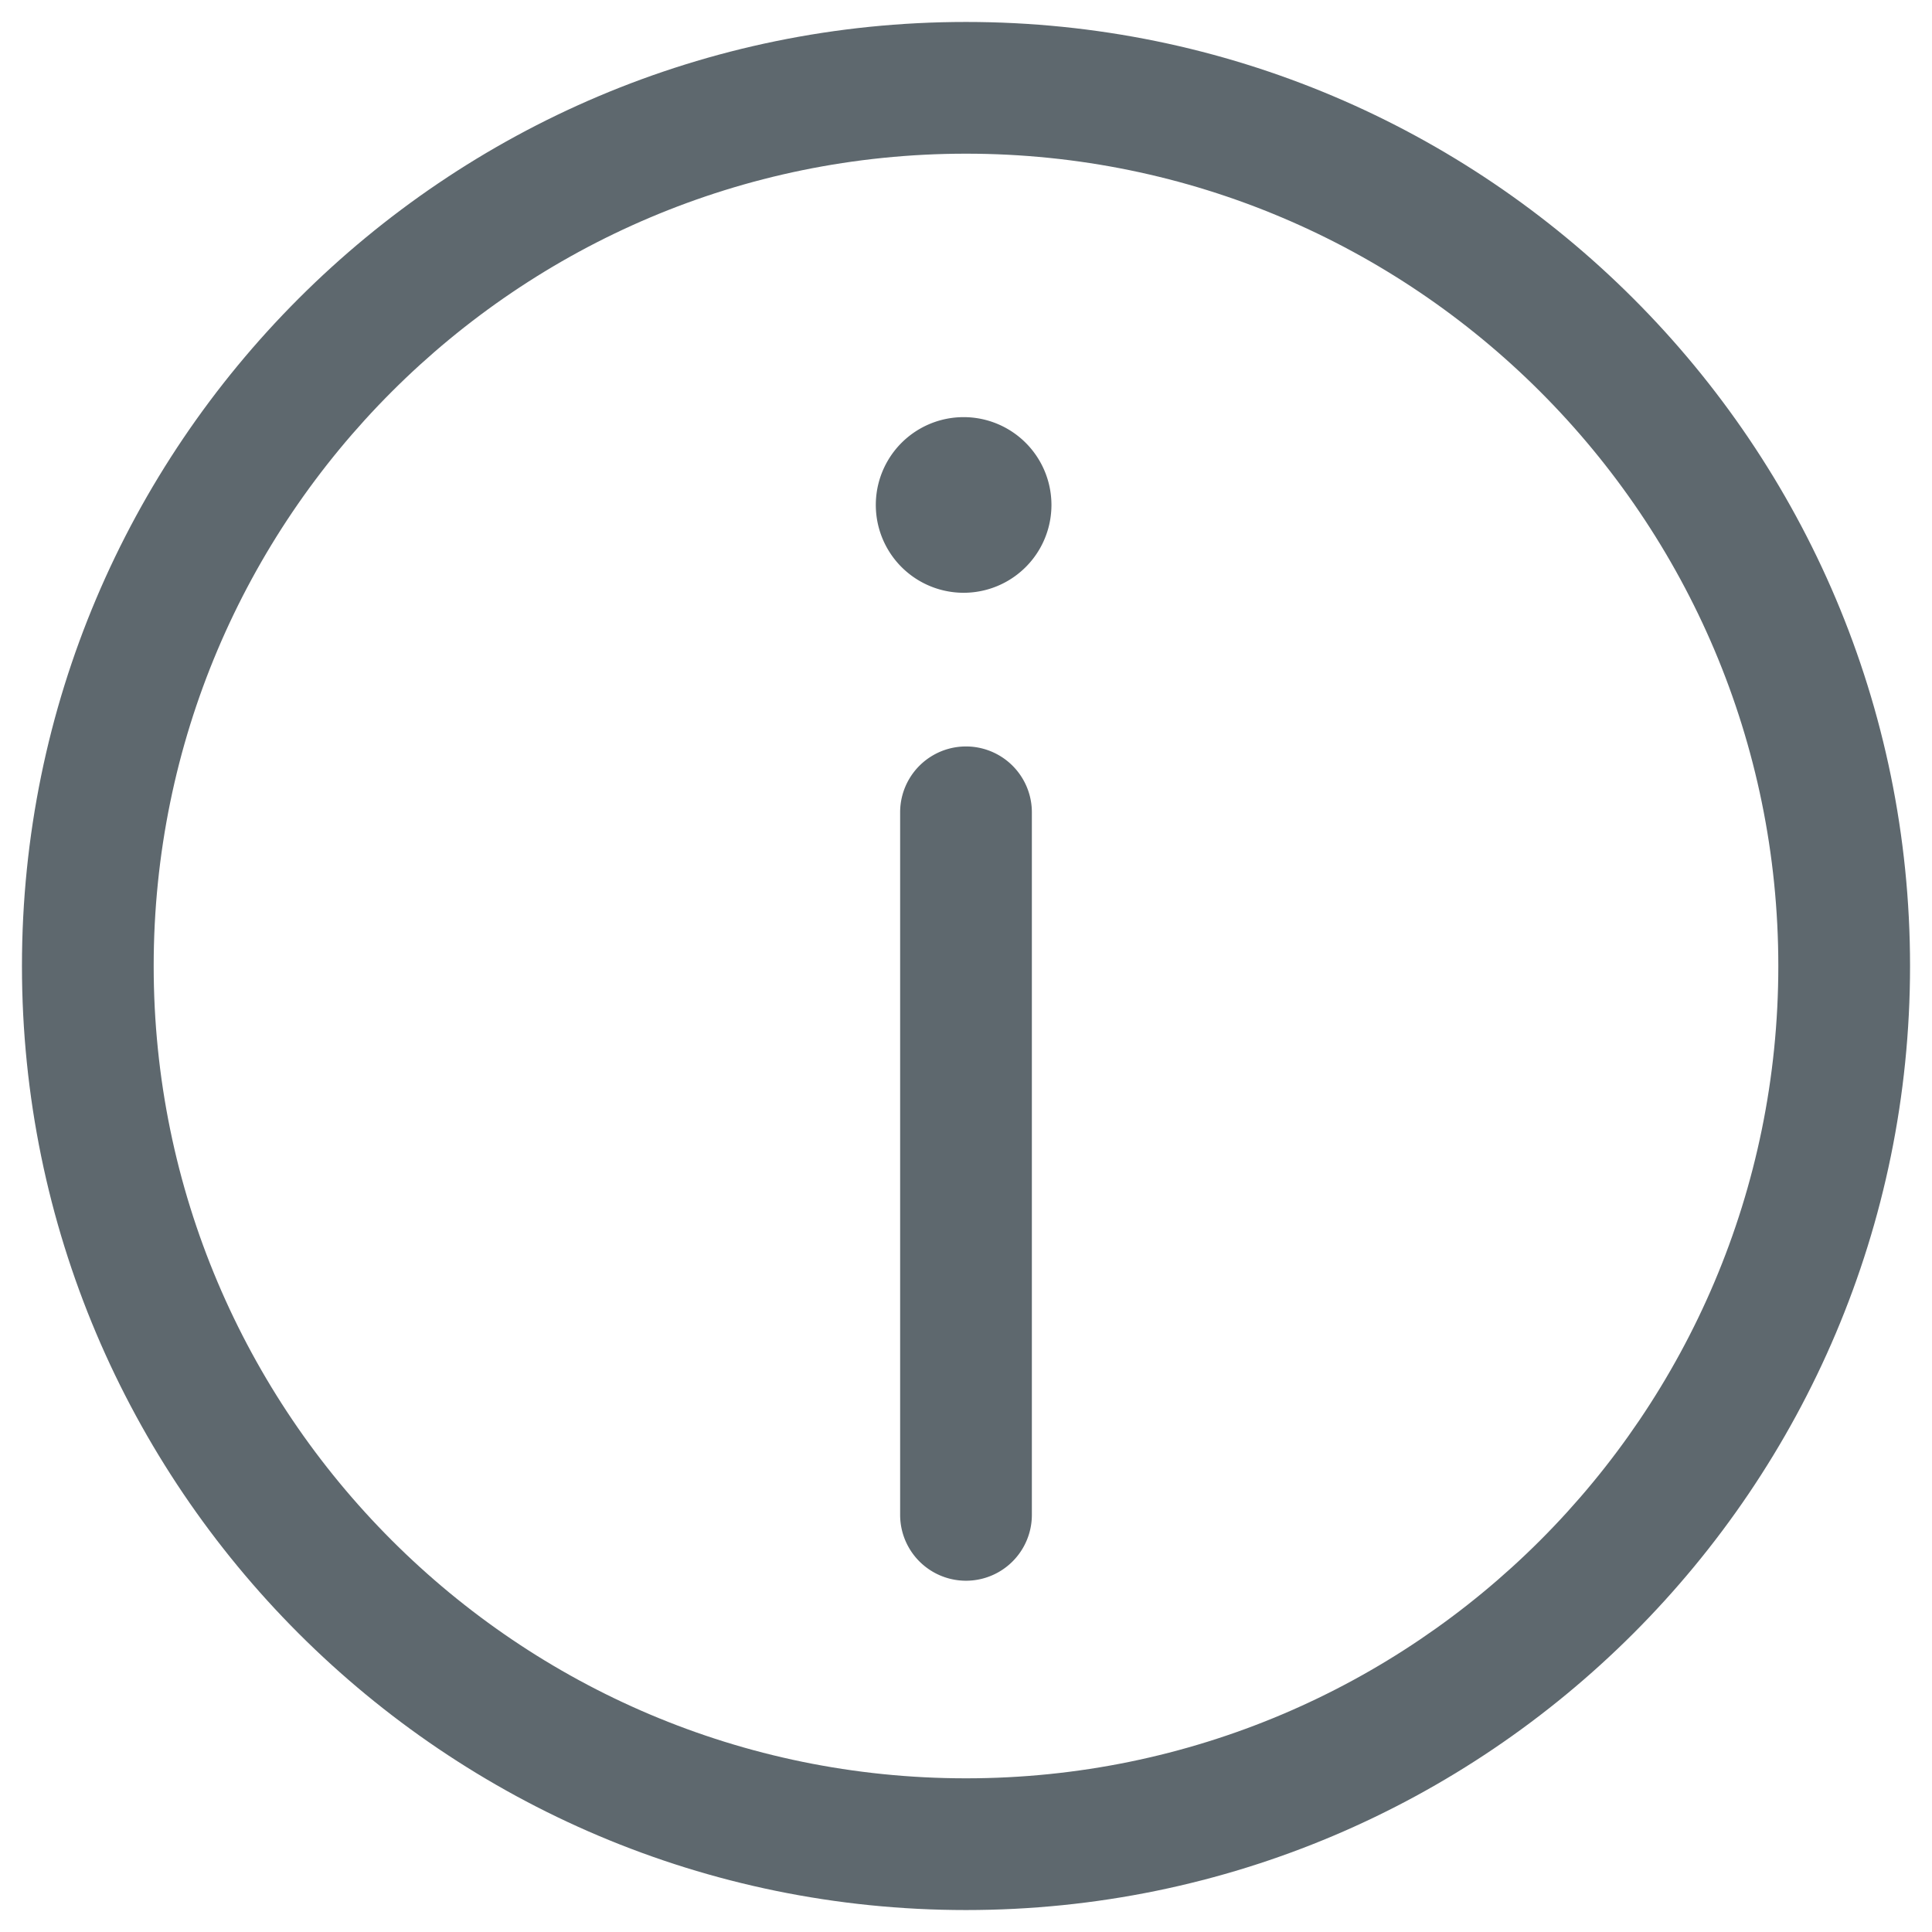 <svg xmlns="http://www.w3.org/2000/svg" width="22" height="22" fill="none"><path fill="#5E686E" d="M10.973 4.75a1 1 0 1 0 0 2 1 1 0 0 0 0-2Z"/><path fill="#5E686E" fill-rule="evenodd" d="M11 21.75C5.067 21.75.25 16.933.25 11S5.067.25 11 .25 21.75 5.067 21.75 11 16.933 21.75 11 21.75Zm0-1.5c5.105 0 9.25-4.145 9.25-9.25S16.105 1.75 11 1.75 1.75 5.895 1.75 11s4.145 9.25 9.25 9.25Z" clip-rule="evenodd"/><path fill="#5E686E" fill-rule="evenodd" d="M10.25 9.25a.75.75 0 0 1 1.5 0v8a.75.75 0 0 1-1.5 0v-8Z" clip-rule="evenodd"/></svg>
